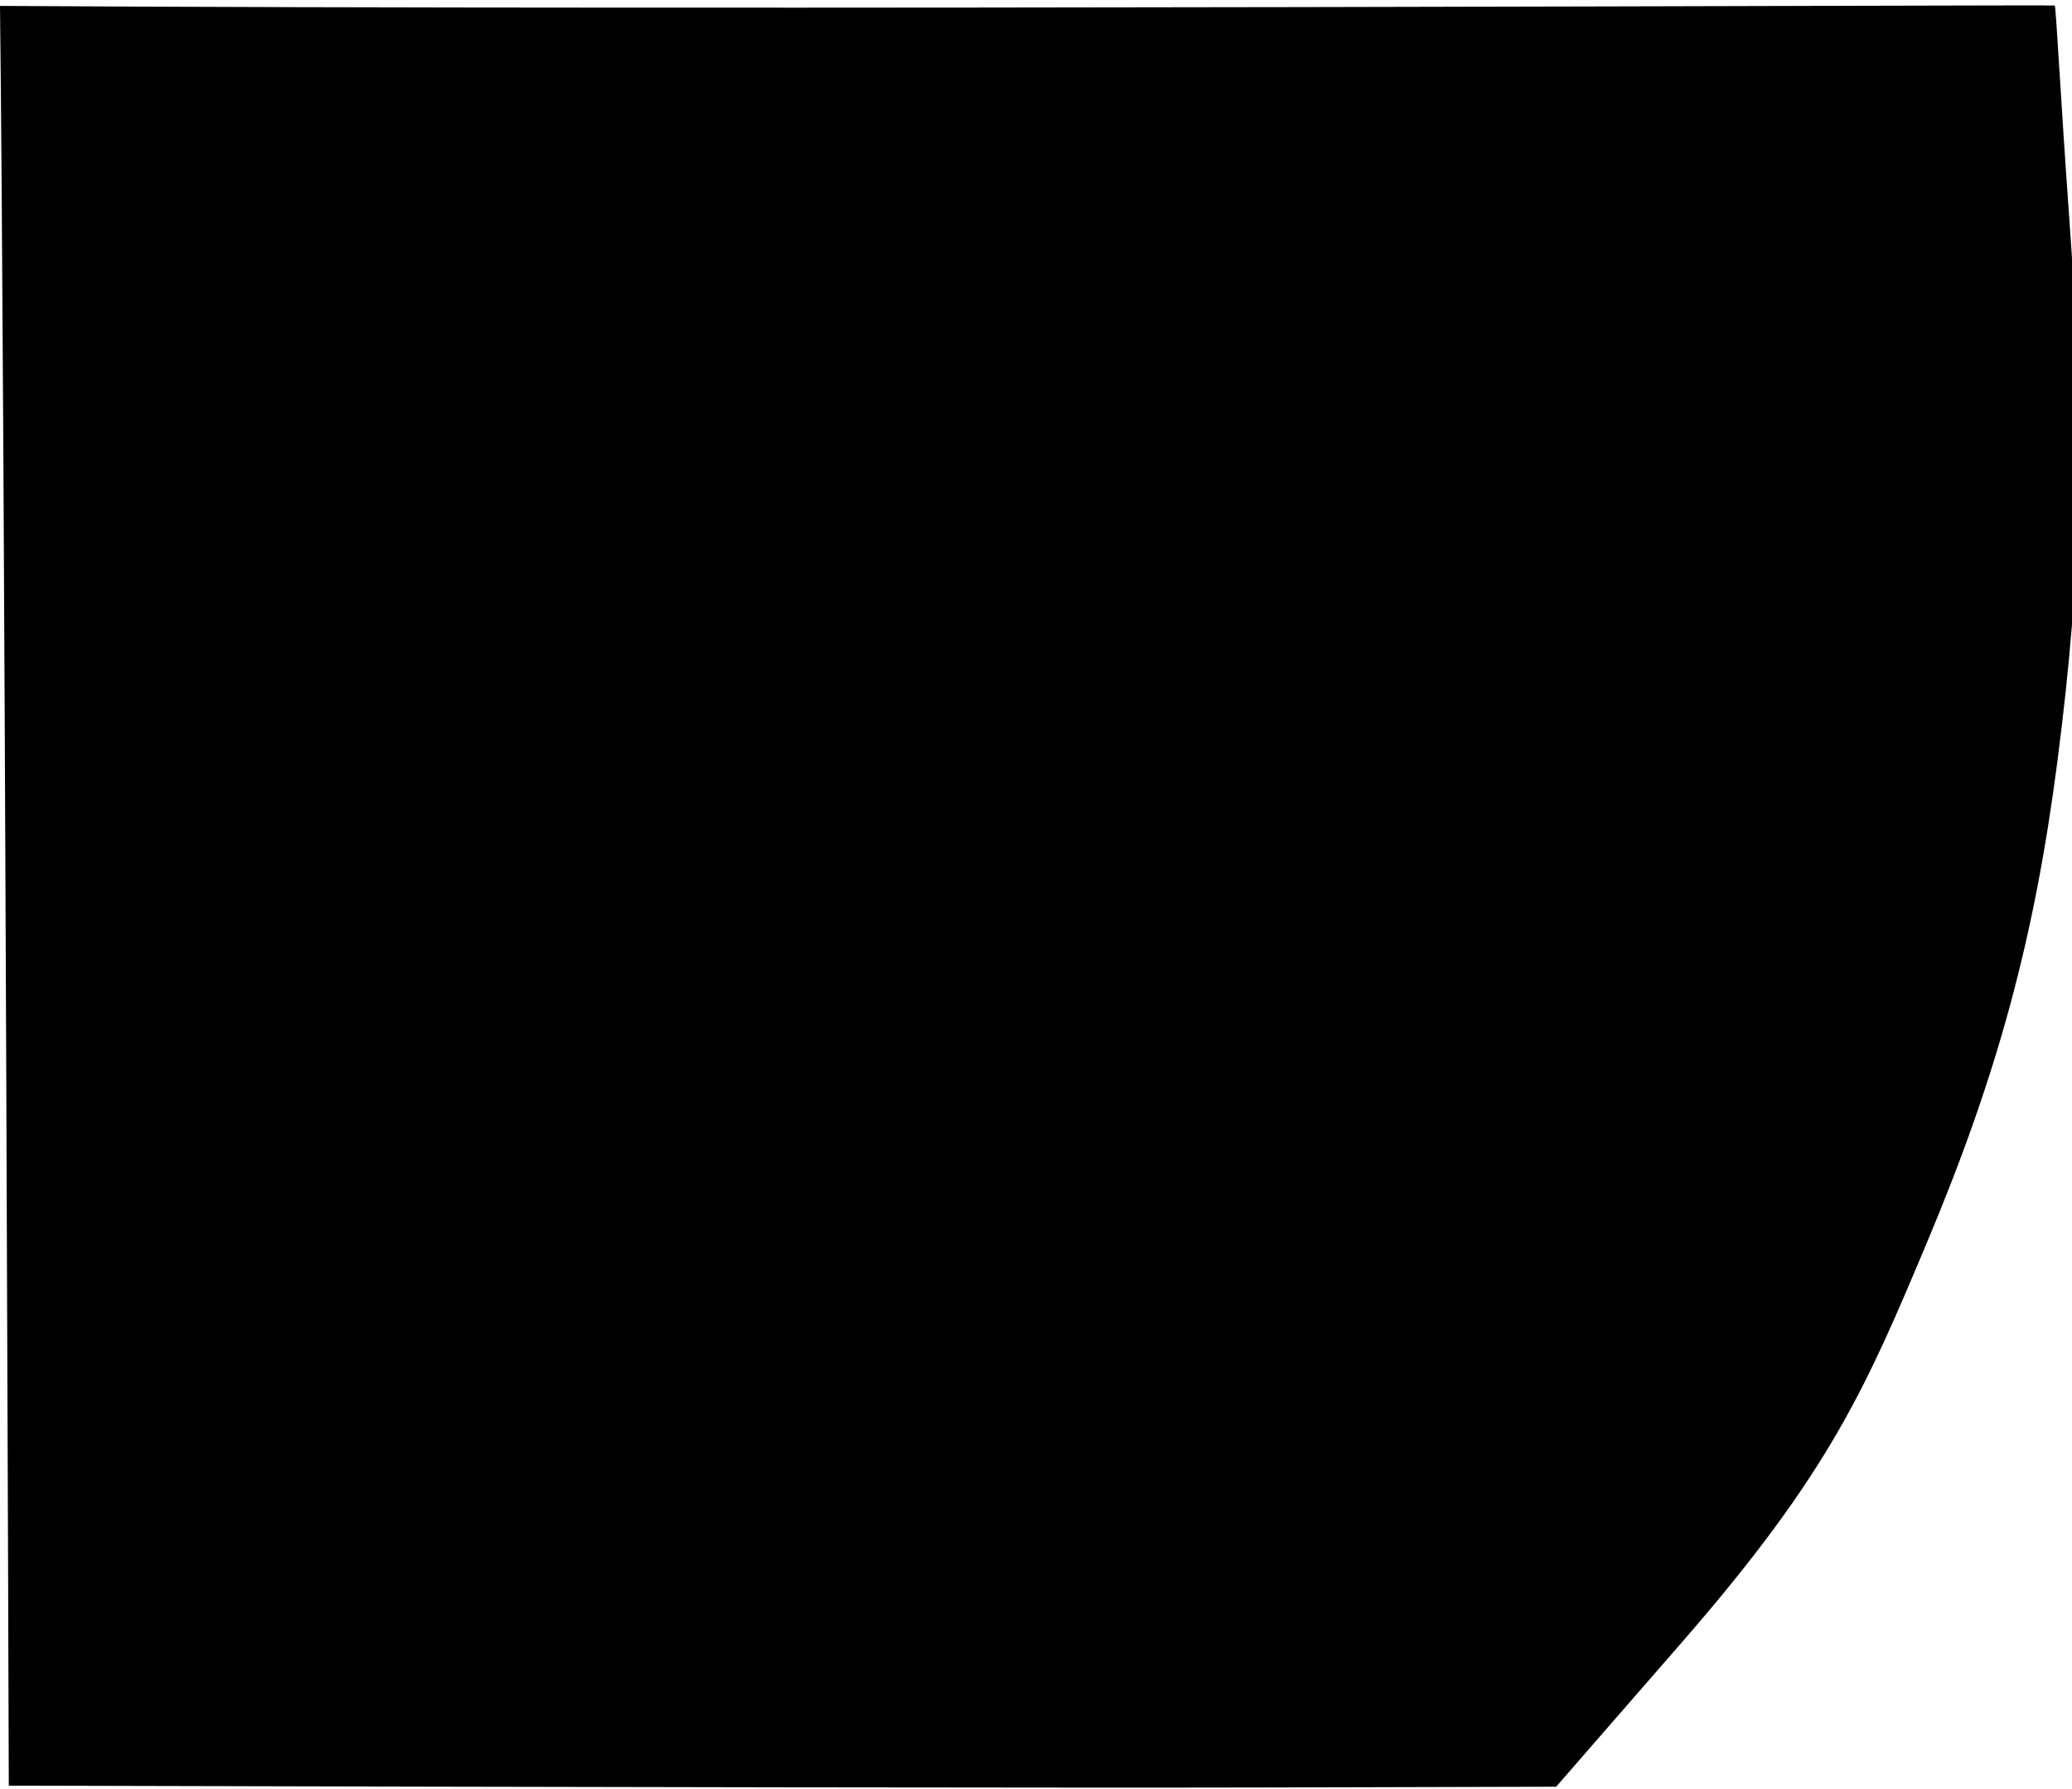 <?xml version="1.0" encoding="UTF-8" standalone="no"?>
<!-- Created with Inkscape (http://www.inkscape.org/) -->

<svg
   xmlns:dc="http://purl.org/dc/elements/1.1/"
   xmlns:cc="http://creativecommons.org/ns#"
   xmlns:rdf="http://www.w3.org/1999/02/22-rdf-syntax-ns#"
   xmlns:svg="http://www.w3.org/2000/svg"
   xmlns="http://www.w3.org/2000/svg"
   xmlns:sodipodi="http://sodipodi.sourceforge.net/DTD/sodipodi-0.dtd"
   xmlns:inkscape="http://www.inkscape.org/namespaces/inkscape"
   version="1.1"
   id="svg3863"
   width="959.5"
   height="828.462"
   viewBox="0 0 959.5 828.462"
   sodipodi:docname="round_holder_width_45_half.svg"
   inkscape:version="0.92.3 (2405546, 2018-03-11)">
  <defs
     id="defs3867" />
  <sodipodi:namedview
     pagecolor="#ffffff"
     bordercolor="#666666"
     borderopacity="1"
     objecttolerance="10"
     gridtolerance="10"
     guidetolerance="10"
     inkscape:pageopacity="0"
     inkscape:pageshadow="2"
     inkscape:window-width="1920"
     inkscape:window-height="1053"
     id="namedview3865"
     showgrid="false"
     showguides="true"
     inkscape:guide-bbox="true"
     inkscape:zoom="0.22627417"
     inkscape:cx="940.58837"
     inkscape:cy="77.902806"
     inkscape:window-x="1920"
     inkscape:window-y="27"
     inkscape:window-maximized="1"
     inkscape:current-layer="svg3863"
     fit-margin-top="0"
     fit-margin-left="0"
     fit-margin-right="0"
     fit-margin-bottom="0">
    <sodipodi:guide
       position="-11.344,956.071"
       orientation="1,0"
       id="guide3920"
       inkscape:locked="false" />
    <sodipodi:guide
       position="1929.281,909.196"
       orientation="1,0"
       id="guide3922"
       inkscape:locked="false" />
    <sodipodi:guide
       position="1233.188,1.384"
       orientation="0,1"
       id="guide3972"
       inkscape:locked="false" />
  </sodipodi:namedview>
  <path
     style="stroke-width:3.125"
     d="m 4.073,827.078 c 268.142,0.705 498.538,1.065 583.545,0.841 l 132.993,-0.35 58.366,-67.047 c 68.495,-78.682 85.236,-118.126 113.25,-184.764 32.768,-77.948 49.894,-141.086 60.502,-223.048 11.422,-88.251 12.755,-151.934 5.321,-254.29 C 954.632,51.373 952.05,2.996 951.545,2.556 951.04,2.116 343.75,4.858 0,2.737 2.141,180.886 4.073,827.078 4.073,827.078 Z"
     id="path3924"
     inkscape:connector-curvature="0"
     sodipodi:nodetypes="cscssssccc" />
</svg>
